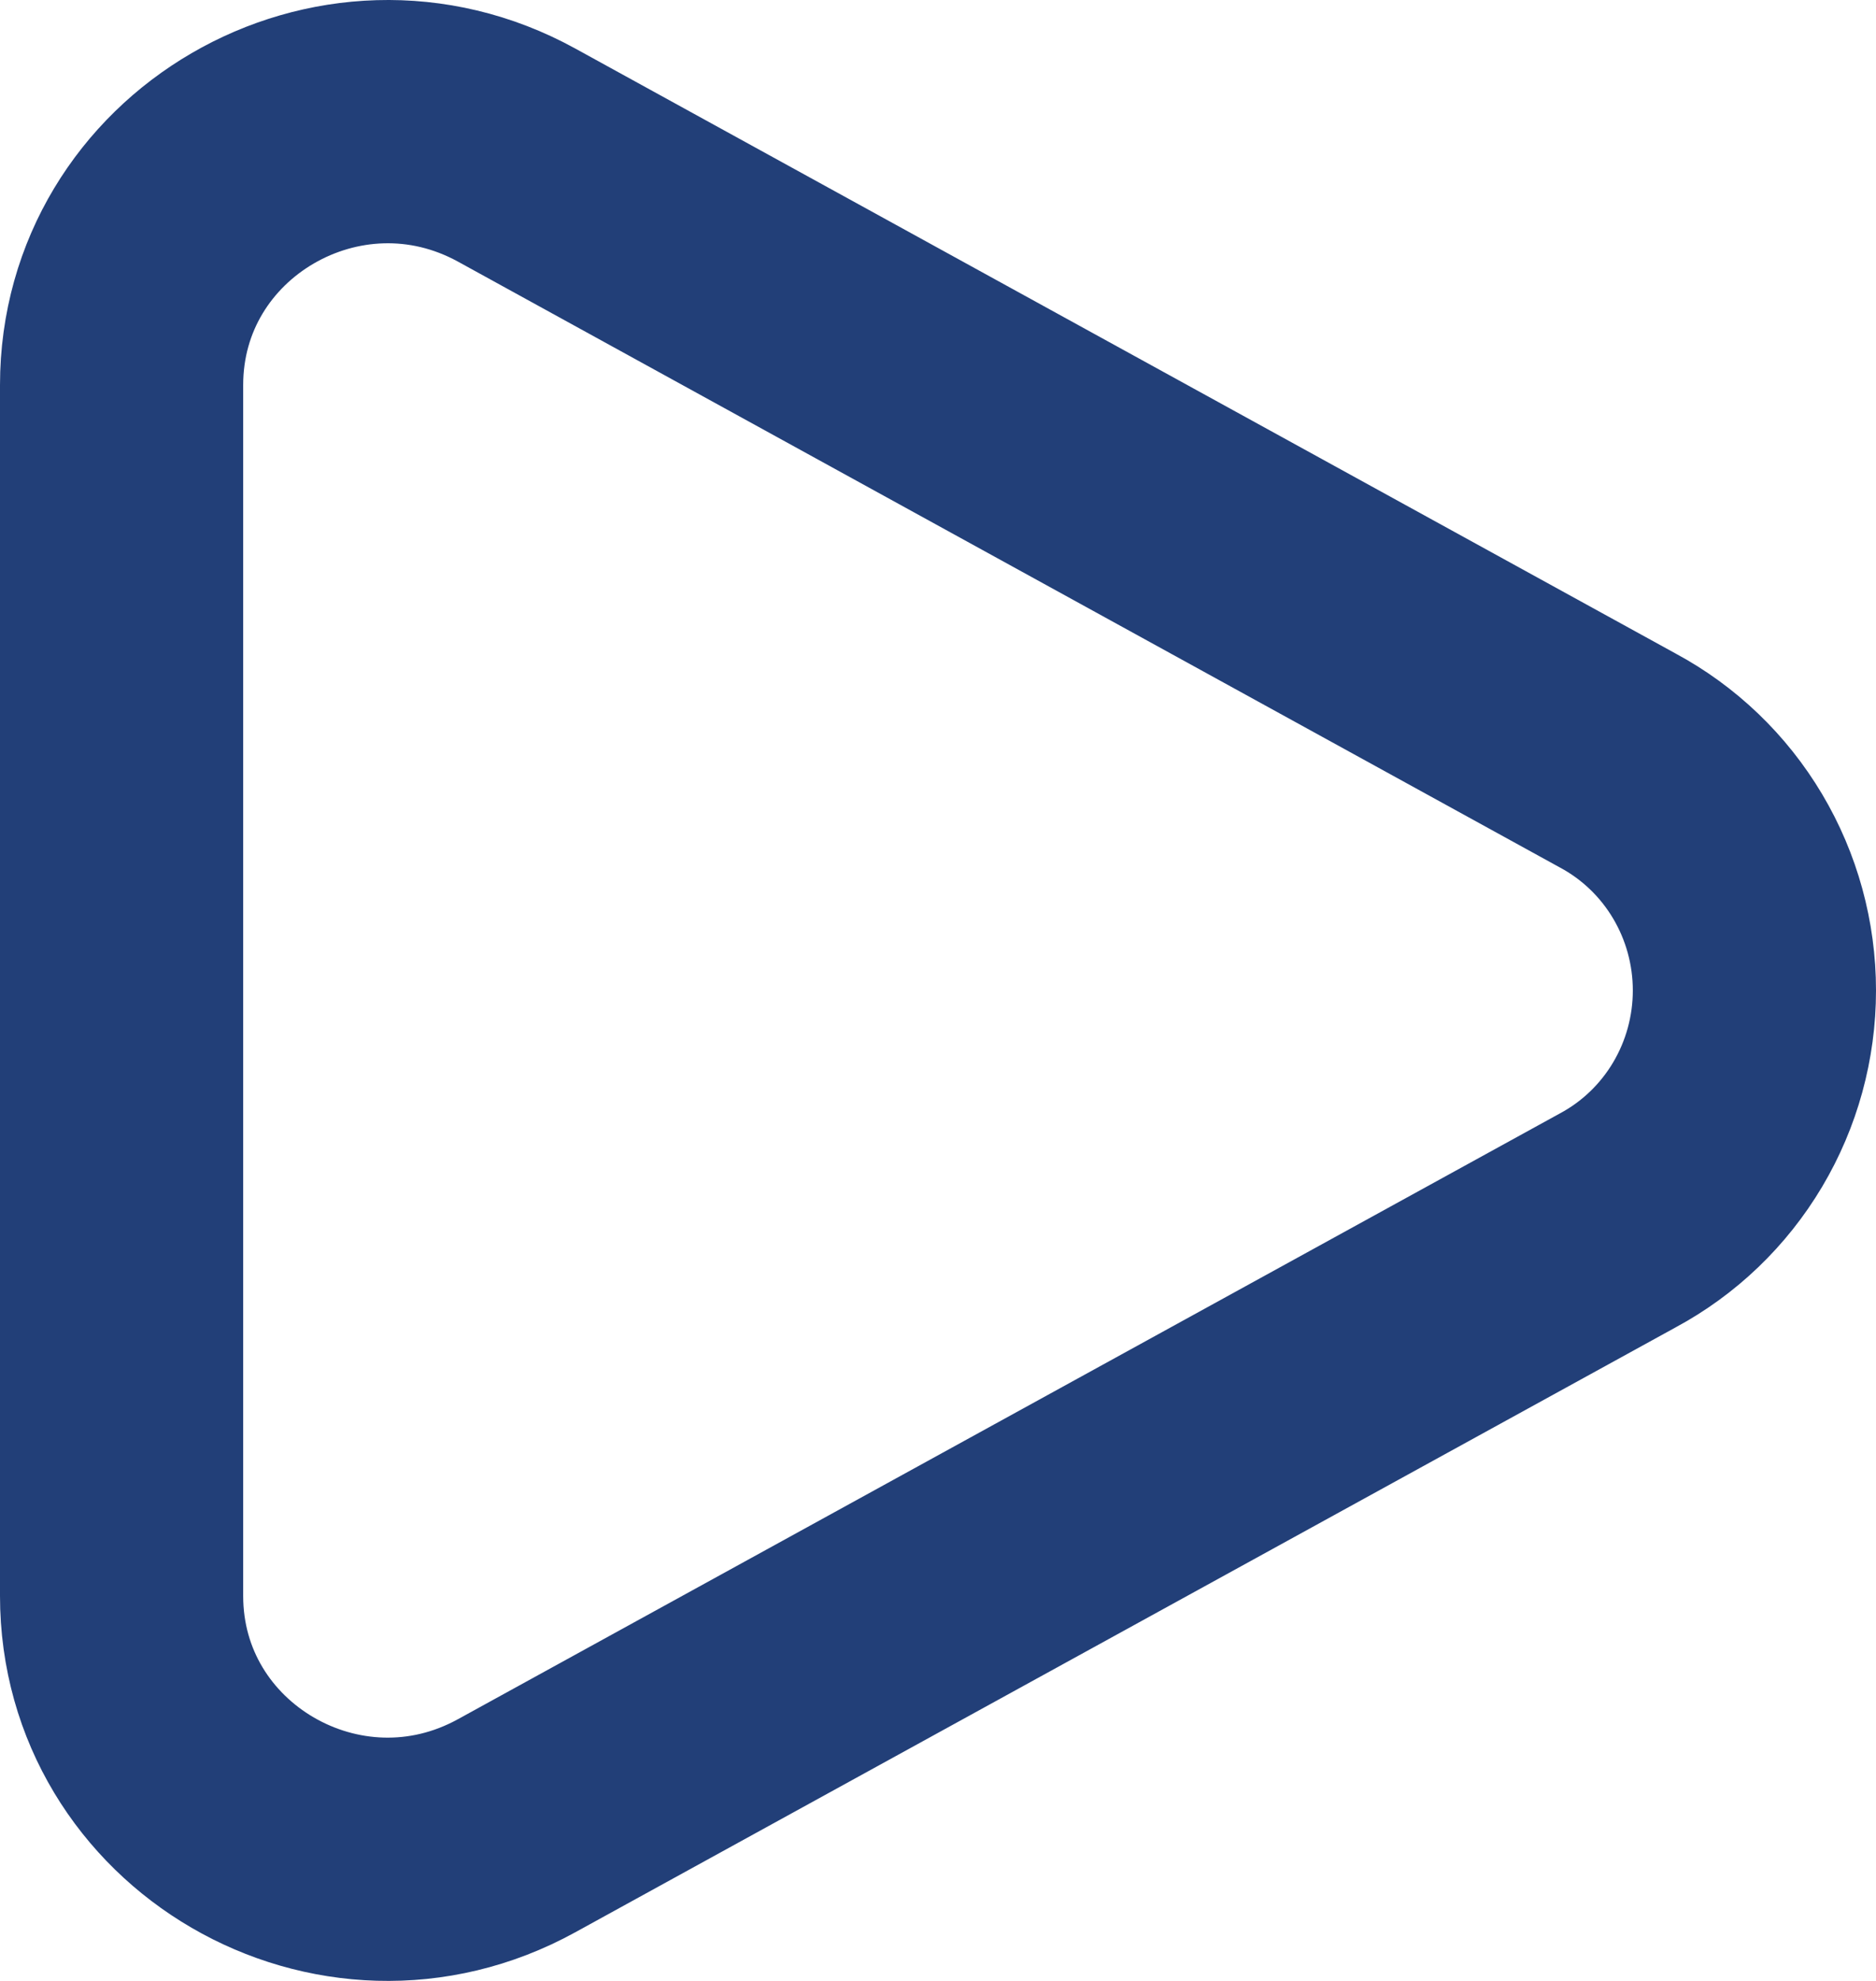 <svg width="54" height="57" viewBox="0 0 54 57" fill="none" xmlns="http://www.w3.org/2000/svg">
<path id="icon-play" d="M46.566 21.883C47.754 22.521 48.748 23.474 49.441 24.64C50.134 25.806 50.5 27.14 50.5 28.5C50.5 29.86 50.134 31.194 49.441 32.36C48.748 33.526 47.754 34.479 46.566 35.117L14.872 52.534C9.769 55.342 3.5 51.692 3.5 45.919V11.083C3.5 5.308 9.769 1.661 14.872 4.463L46.566 21.883Z" stroke="#223F78" stroke-width="7"/>
</svg>
